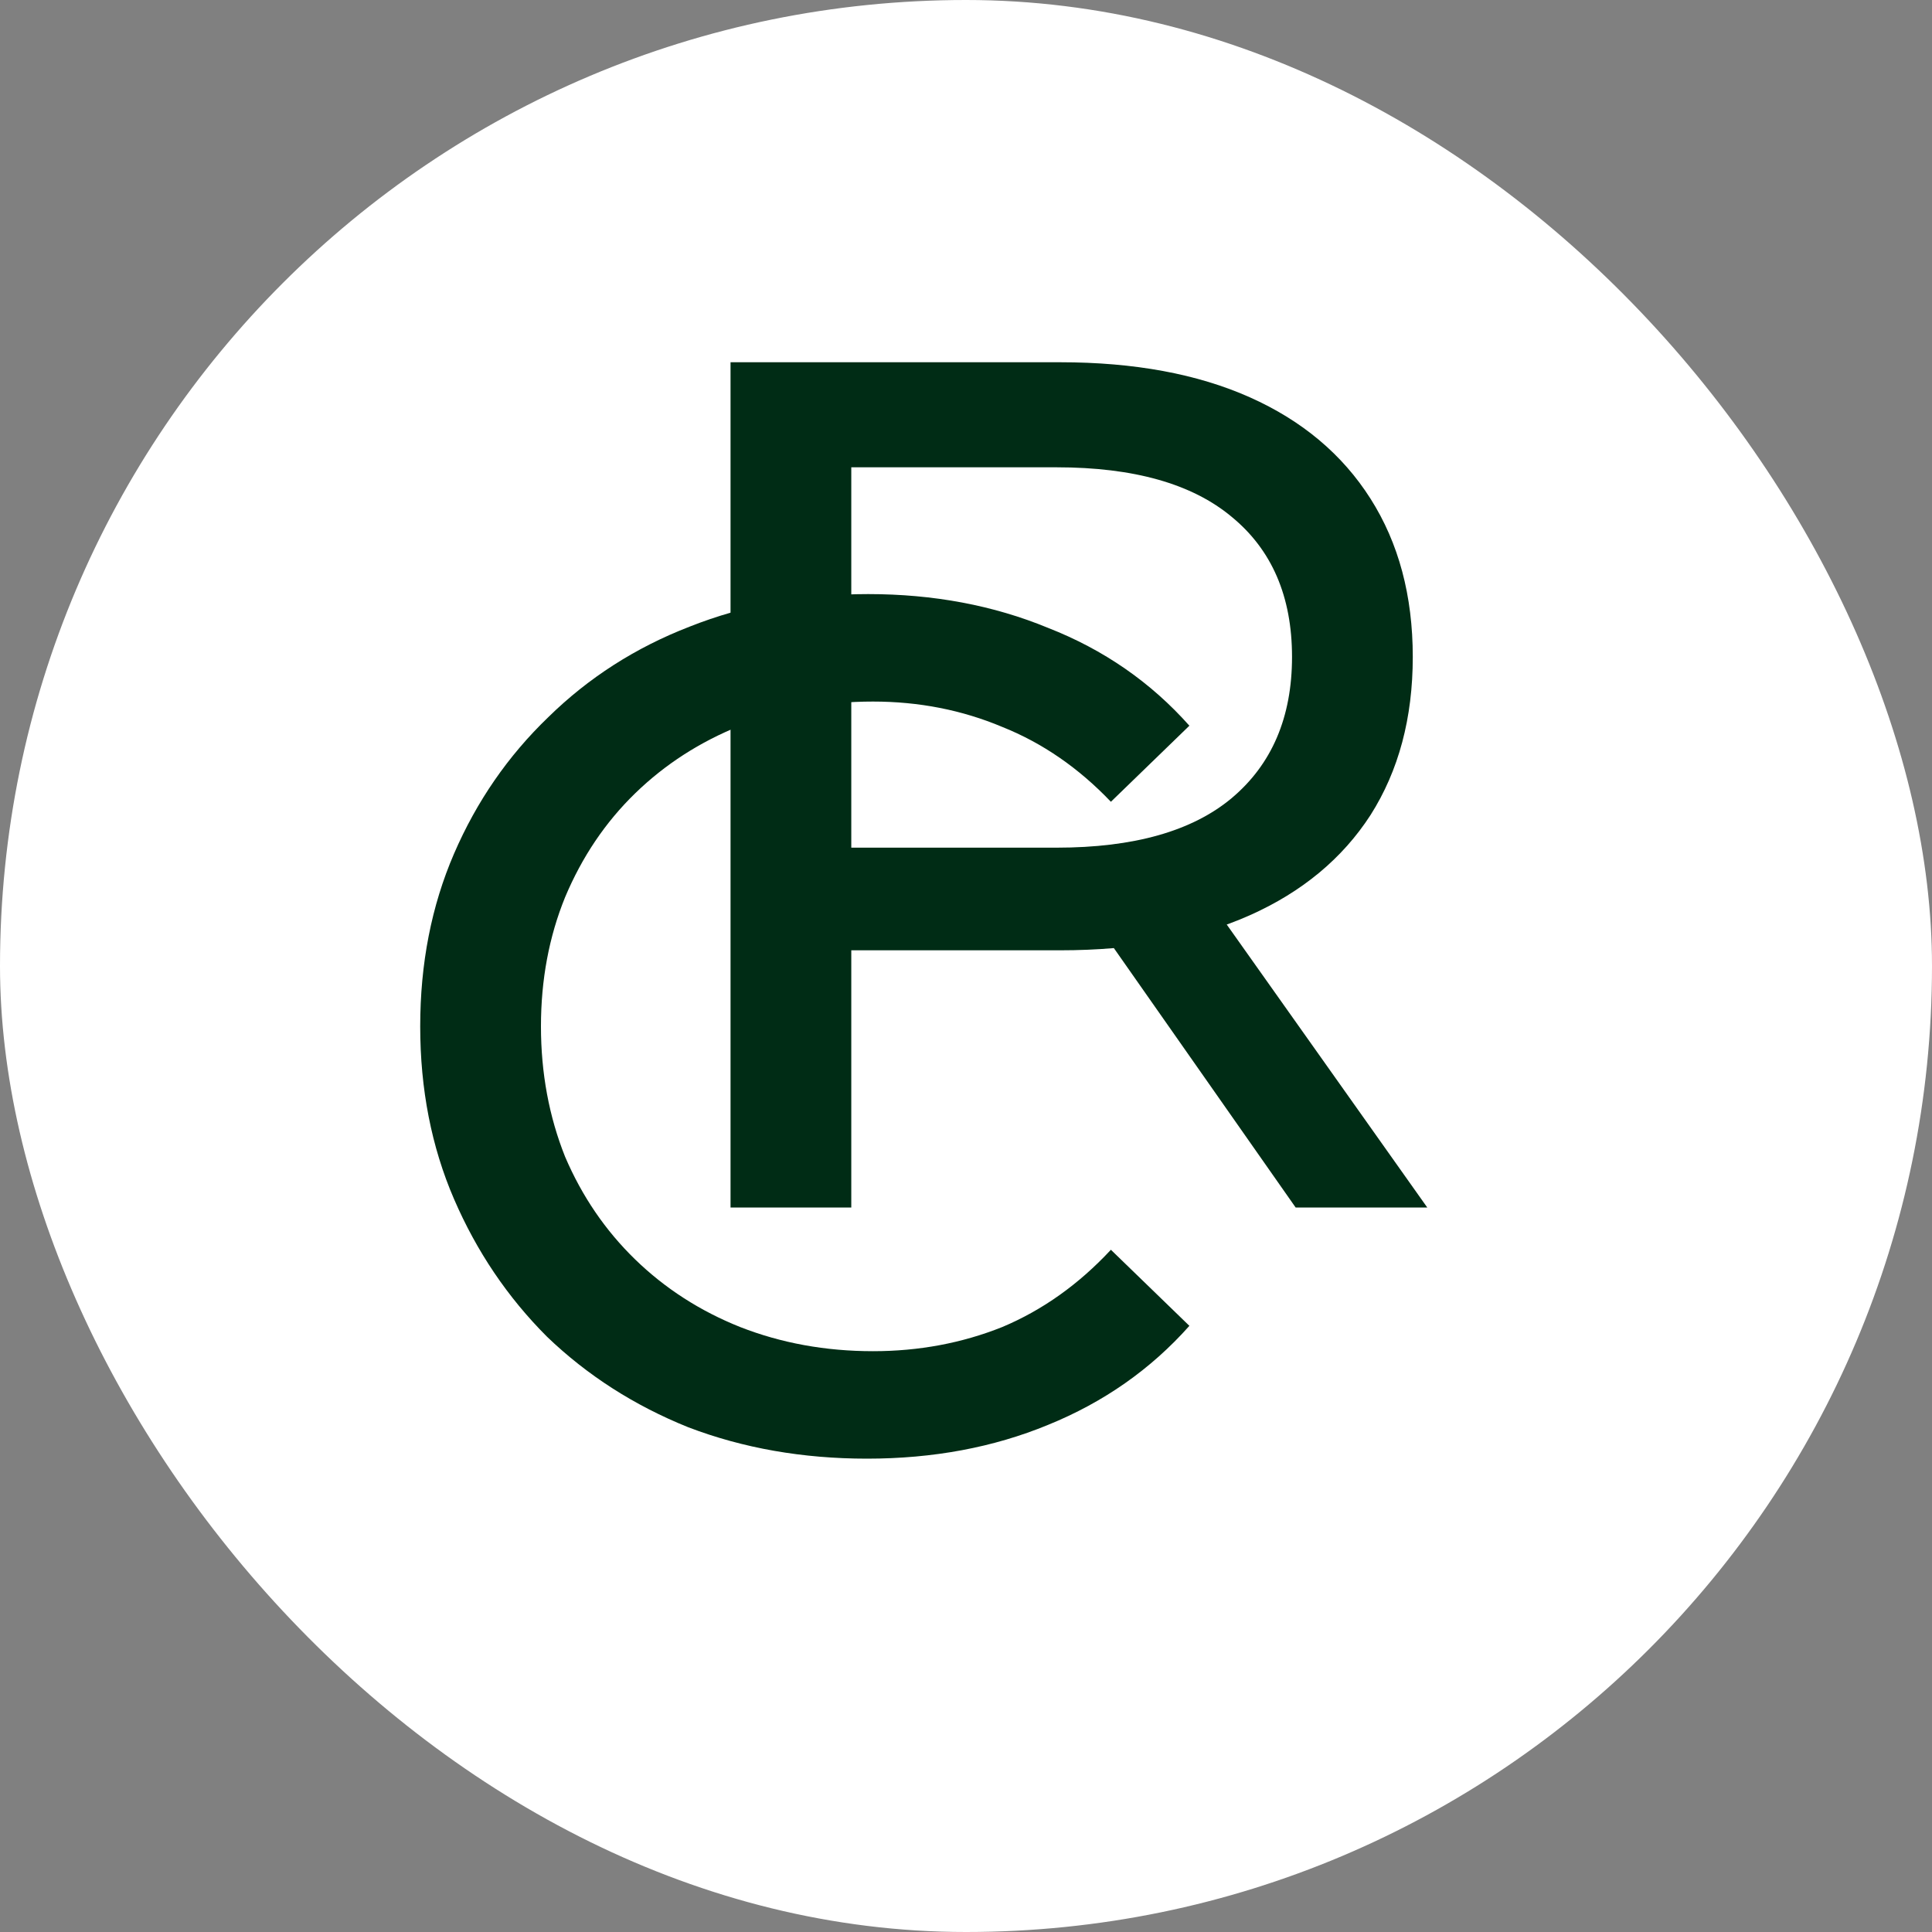 <svg width="16" height="16" viewBox="0 0 16 16" fill="none" xmlns="http://www.w3.org/2000/svg">
<rect x="0" y="0" width="16" height="16" fill="#808080" stroke="none"/>
<rect width="16" height="16" rx="8" fill="white"/>
<path d="M6.05 10V3H8.78C9.393 3 9.917 3.097 10.35 3.29C10.783 3.483 11.117 3.763 11.35 4.13C11.583 4.497 11.7 4.933 11.7 5.44C11.7 5.947 11.583 6.383 11.35 6.75C11.117 7.11 10.783 7.387 10.35 7.58C9.917 7.773 9.393 7.87 8.78 7.87H6.6L7.05 7.41V10H6.05ZM10.73 10L8.95 7.46H10.02L11.82 10H10.73ZM7.05 7.51L6.6 7.02H8.75C9.39 7.02 9.873 6.883 10.2 6.61C10.533 6.33 10.7 5.94 10.7 5.44C10.7 4.94 10.533 4.553 10.2 4.28C9.873 4.007 9.39 3.87 8.75 3.87H6.6L7.05 3.37V7.51Z" fill="#002C15"/>
<path d="M7.18 12.08C6.647 12.08 6.153 11.993 5.7 11.82C5.253 11.64 4.863 11.39 4.53 11.07C4.203 10.743 3.947 10.363 3.76 9.93C3.573 9.497 3.48 9.02 3.48 8.5C3.48 7.98 3.573 7.503 3.76 7.07C3.947 6.637 4.207 6.26 4.54 5.94C4.873 5.613 5.263 5.363 5.71 5.19C6.163 5.01 6.657 4.92 7.19 4.92C7.73 4.92 8.227 5.013 8.68 5.2C9.14 5.38 9.53 5.65 9.85 6.01L9.2 6.64C8.933 6.36 8.633 6.153 8.3 6.02C7.967 5.88 7.61 5.81 7.23 5.81C6.837 5.81 6.47 5.877 6.13 6.01C5.797 6.143 5.507 6.33 5.26 6.57C5.013 6.81 4.82 7.097 4.68 7.43C4.547 7.757 4.48 8.113 4.48 8.5C4.48 8.887 4.547 9.247 4.68 9.58C4.82 9.907 5.013 10.19 5.26 10.43C5.507 10.67 5.797 10.857 6.13 10.99C6.47 11.123 6.837 11.19 7.23 11.19C7.61 11.19 7.967 11.123 8.3 10.99C8.633 10.85 8.933 10.637 9.2 10.35L9.85 10.98C9.53 11.34 9.14 11.613 8.68 11.8C8.227 11.987 7.727 12.08 7.18 12.08Z" fill="#002C15"/>
</svg>
